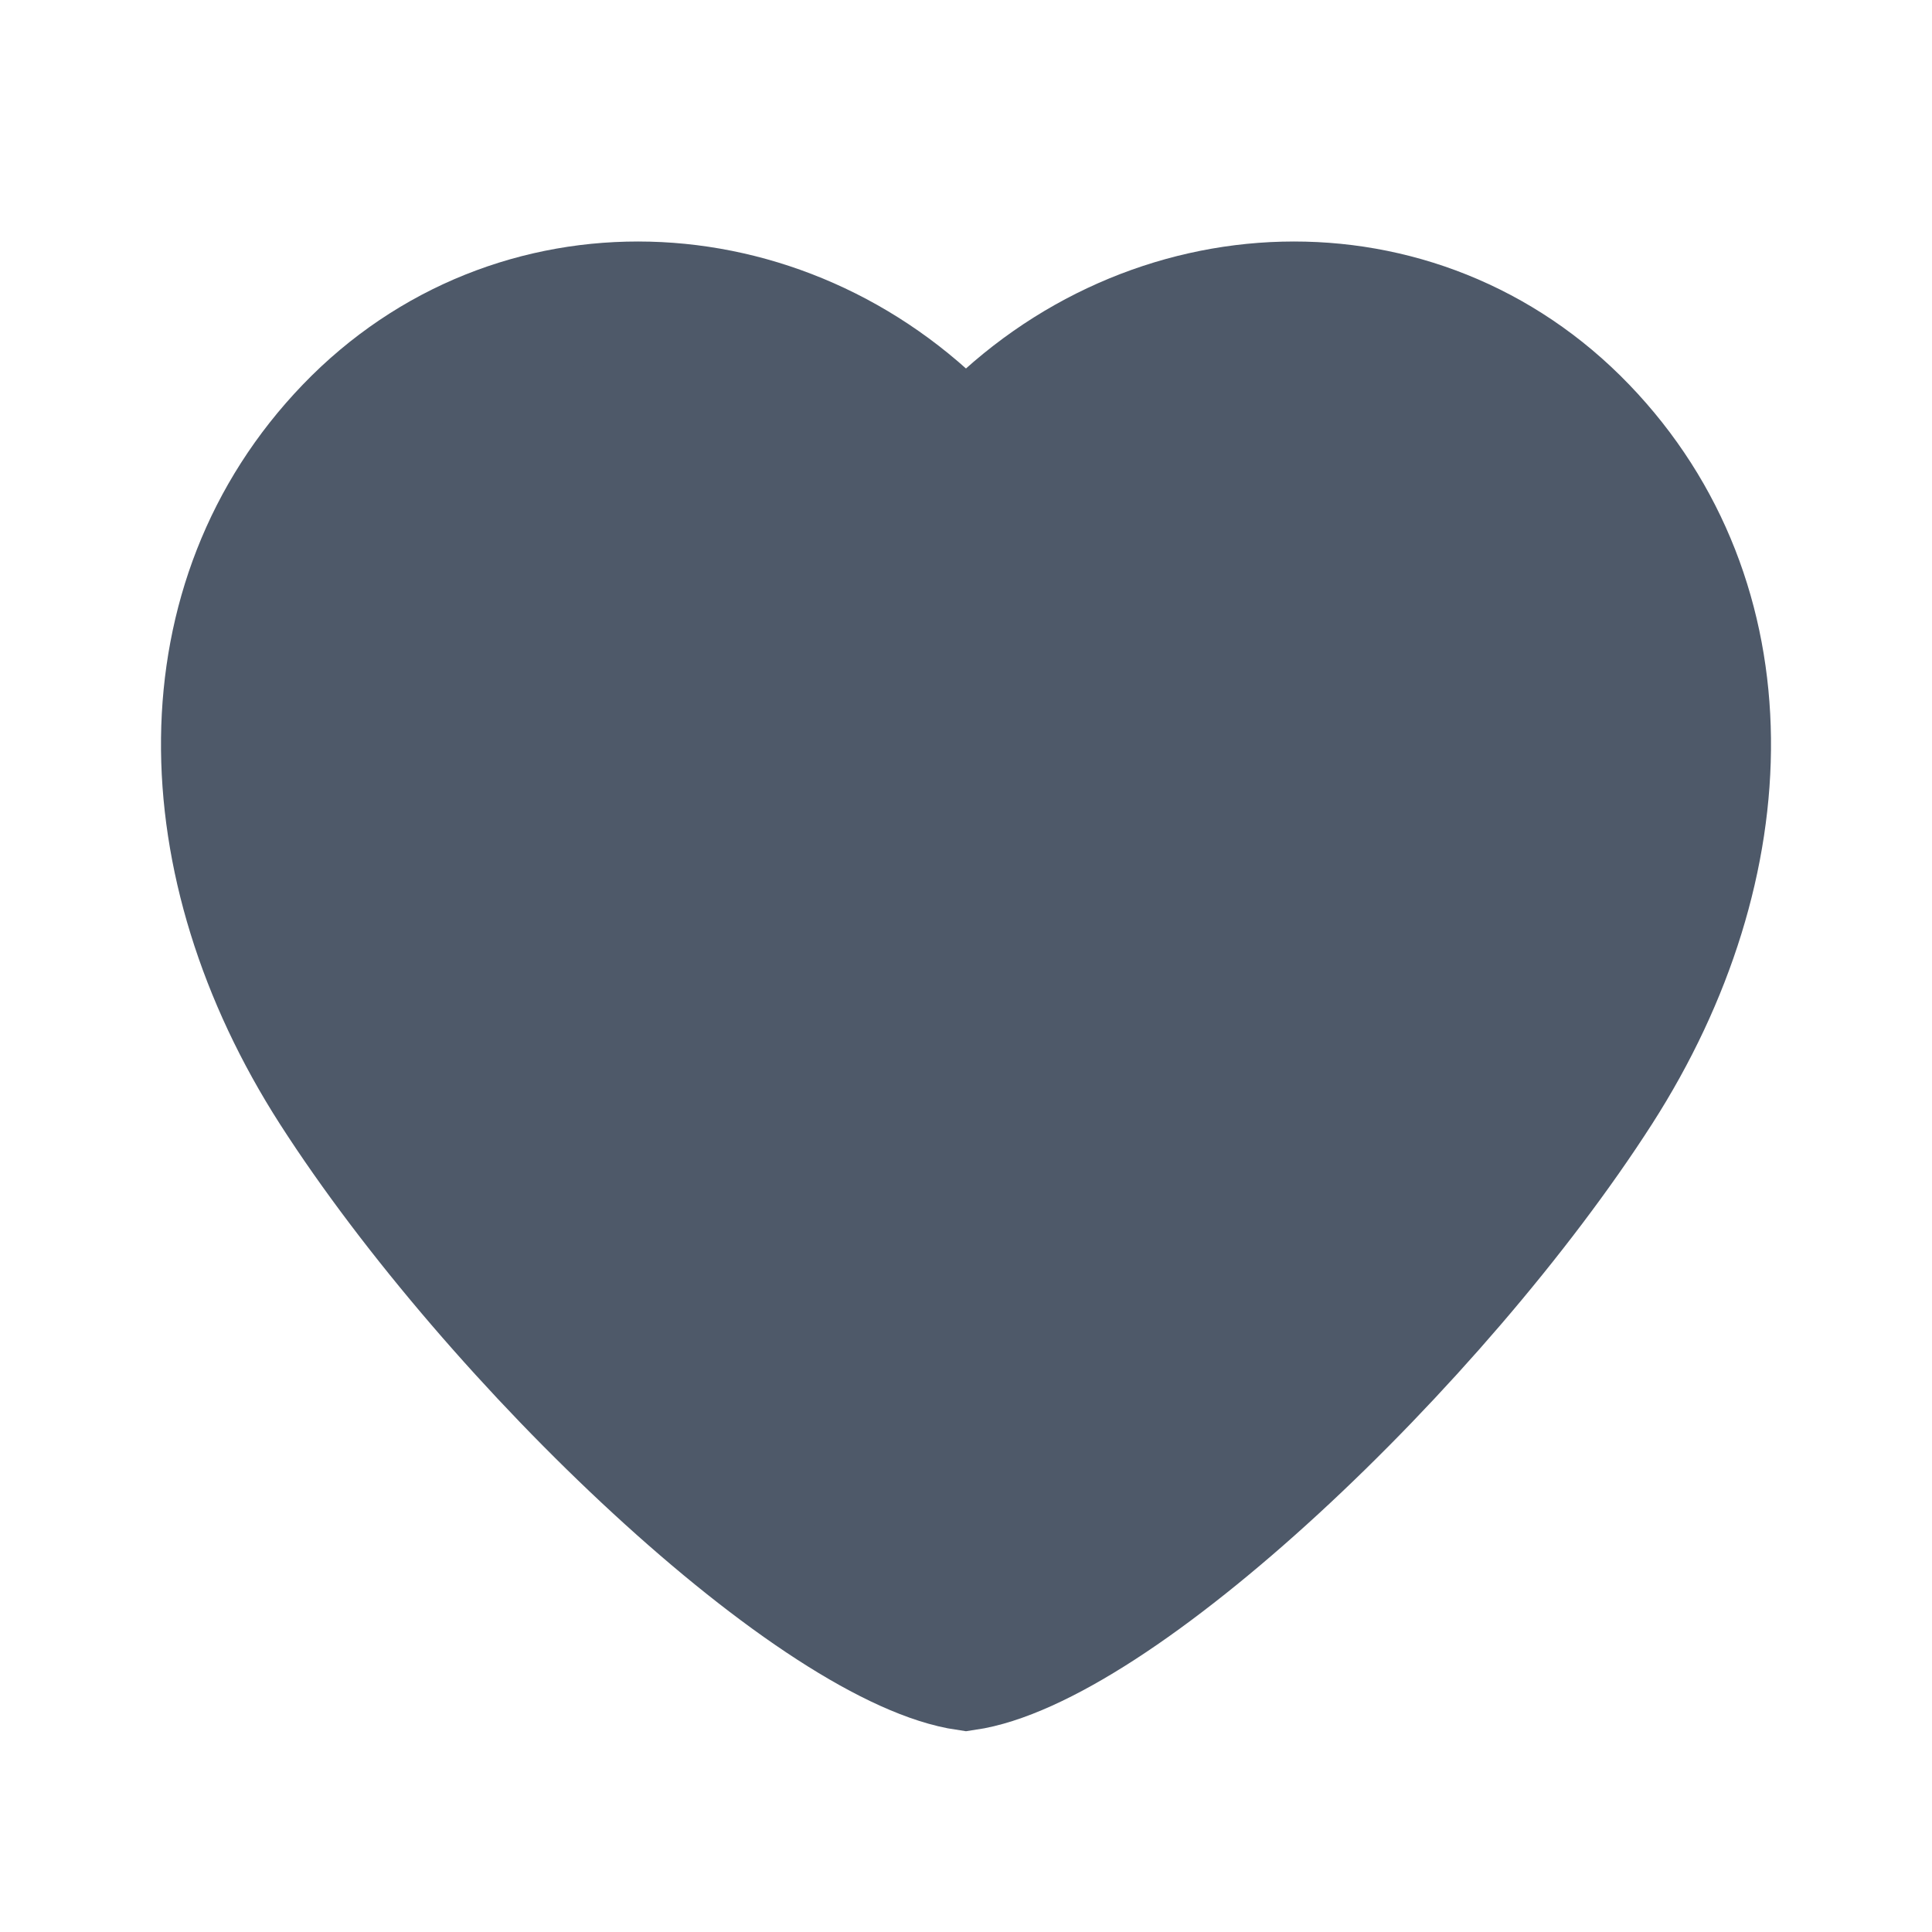 <svg viewBox="0 0 48 48" fill="none" stroke="currentColor" stroke-width="3" stroke-linecap="butt" stroke-linejoin="miter"><path d="M23.64 10.888l.36.375.36-.375c4.171-4.335 10.898-4.593 15.035-.293 4.142 4.305 4.007 10.878.388 16.52-1.999 3.115-5.02 6.612-8.039 9.39-1.508 1.388-3.006 2.588-4.366 3.469-1.341.868-2.5 1.394-3.378 1.522-.878-.128-2.037-.654-3.378-1.522-1.36-.88-2.858-2.08-4.366-3.469-3.018-2.778-6.04-6.275-8.04-9.39-3.618-5.642-3.753-12.215.389-16.52 4.137-4.3 10.863-4.042 15.034.293z" fill="#4E5969" stroke="#4E5969"/></svg>